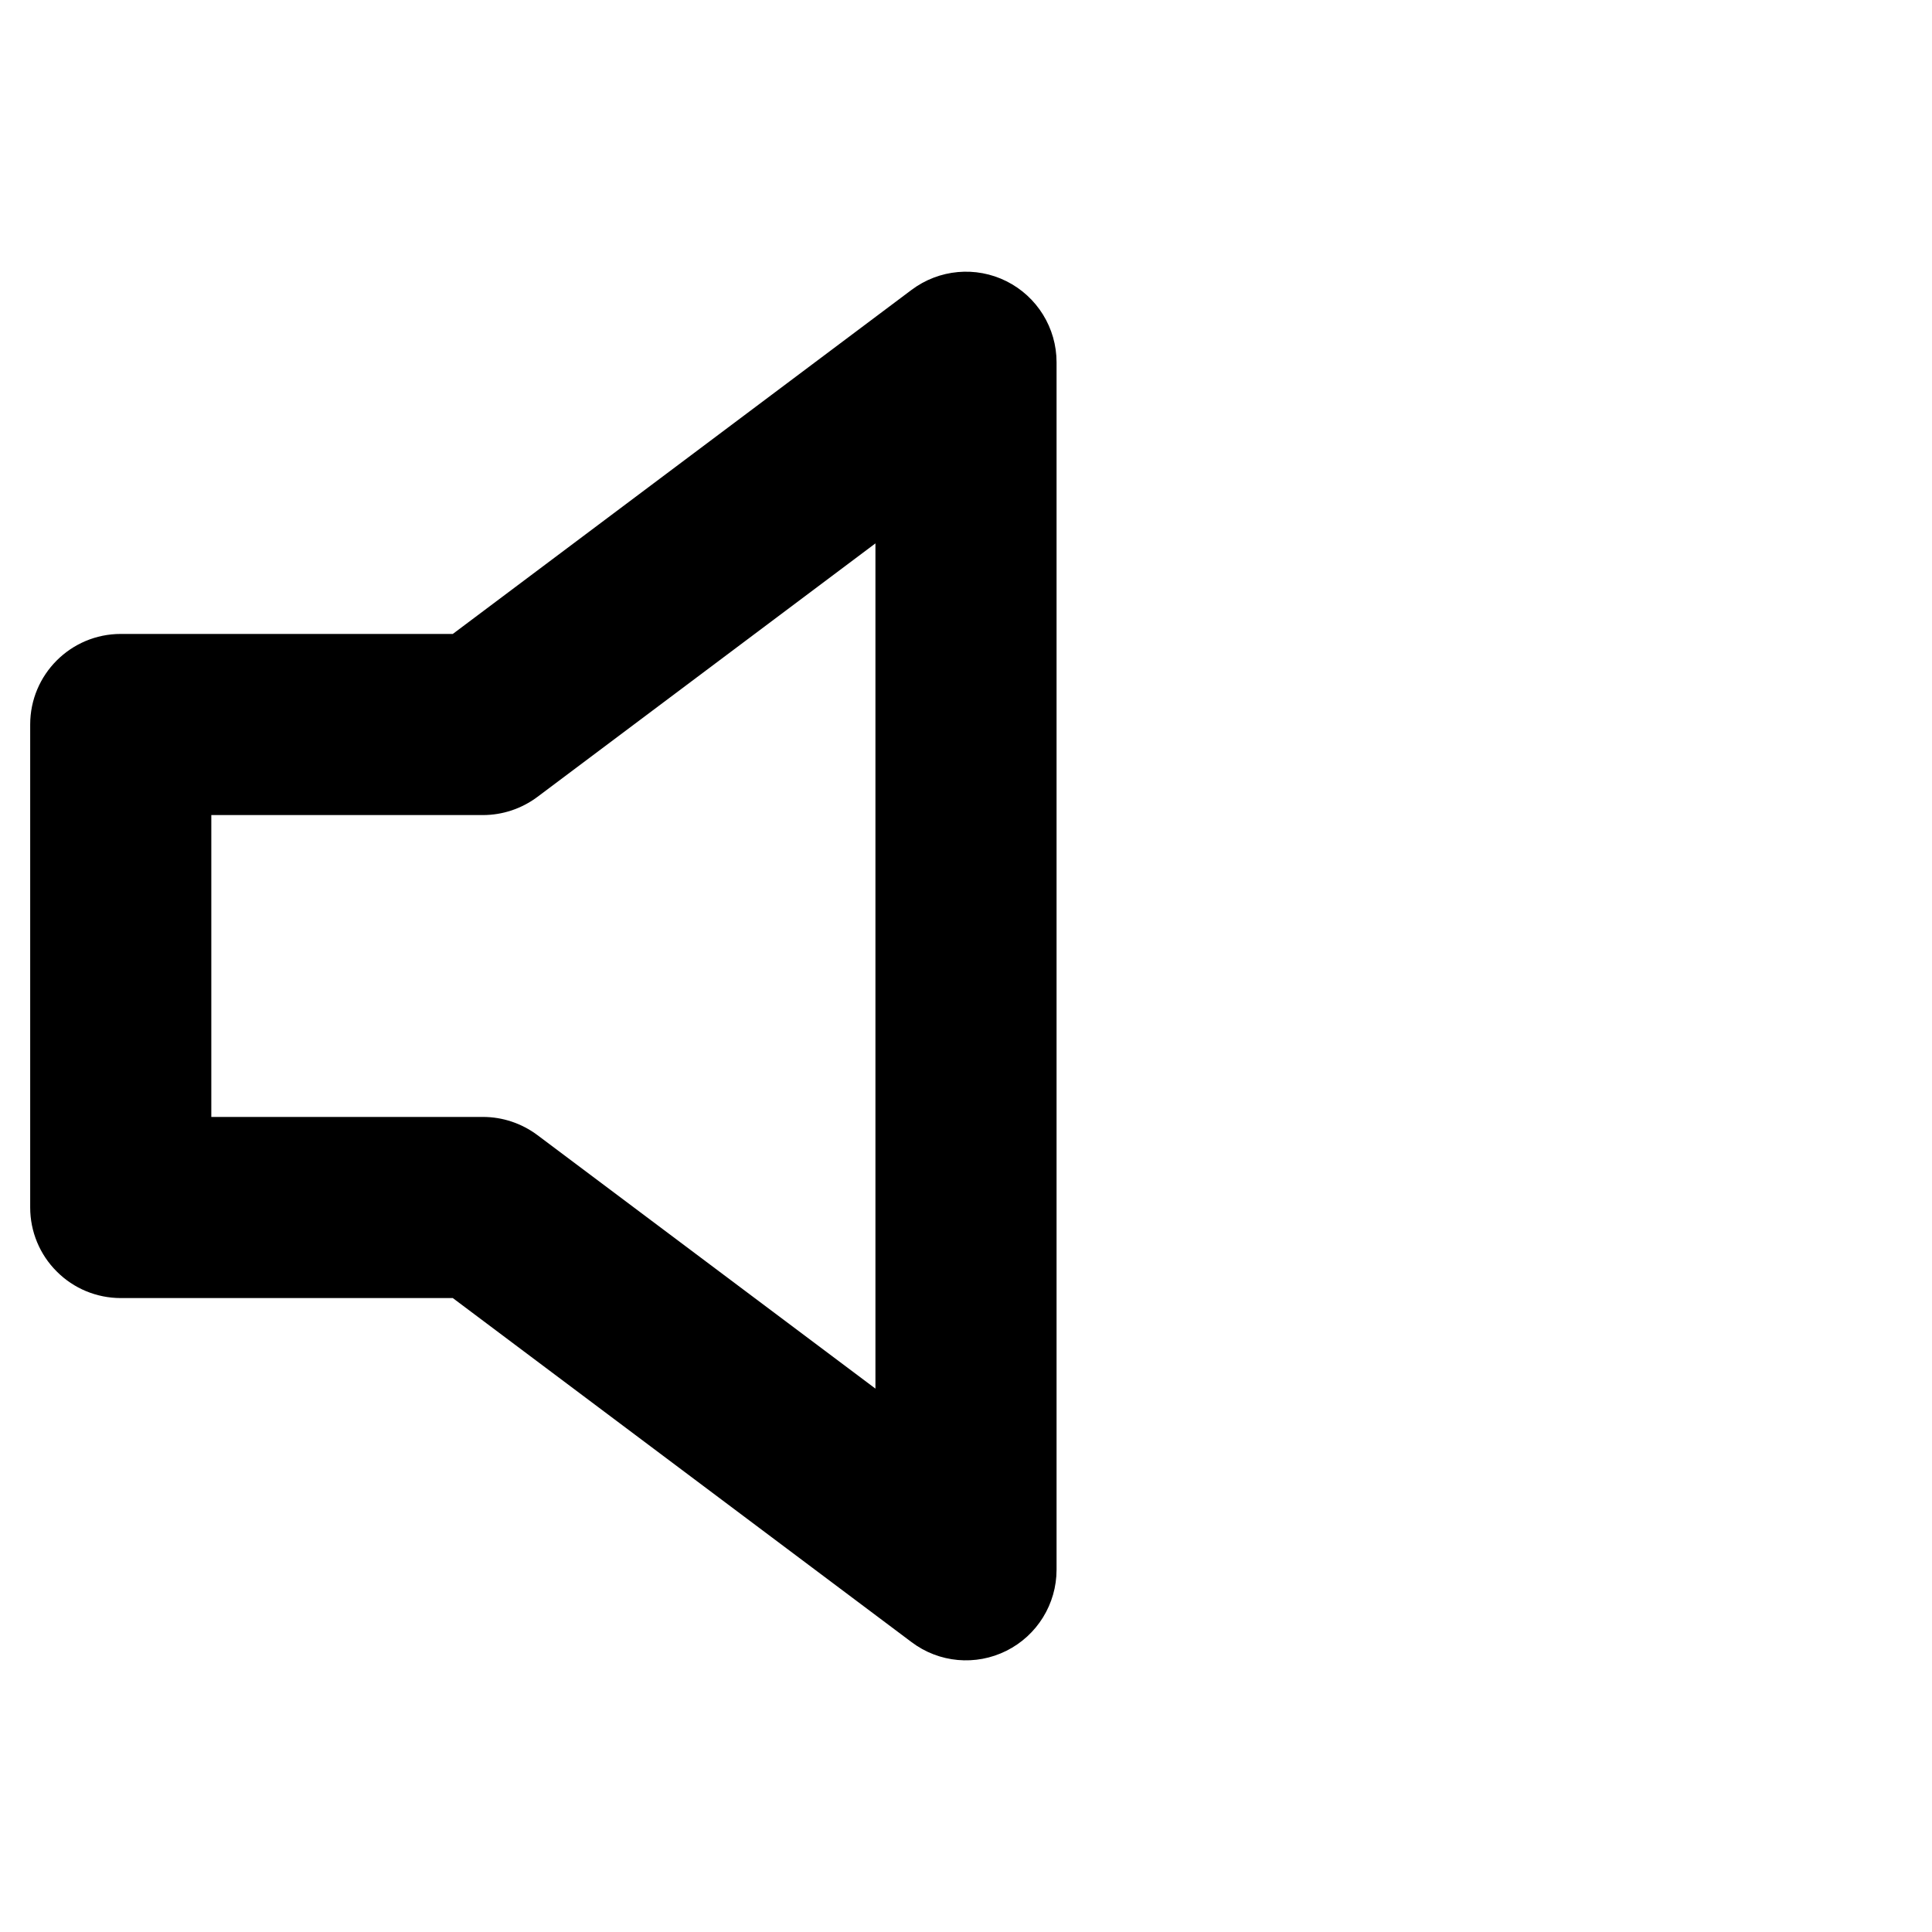 <svg viewbox="0 0 16 16" width="16" height="16" fill="black" xmlns="http://www.w3.org/2000/svg">
 <g transform="translate(0.25, 2.25)">
  <path d="M8.085 0.079C8.339 0.206 8.5 0.466 8.5 0.75L8.5 10.75C8.5 11.034 8.339 11.294 8.085 11.421C7.831 11.548 7.527 11.521 7.3 11.35L3.5 8.5L0.75 8.5C0.551 8.5 0.36 8.421 0.22 8.28C0.079 8.14 0 7.949 0 7.75L0 3.75C0 3.336 0.336 3 0.75 3L3.5 3L7.3 0.15C7.527 -0.02 7.831 -0.048 8.085 0.079ZM7 2.25L4.2 4.35C4.07 4.447 3.912 4.5 3.75 4.5L1.5 4.5L1.5 7L3.75 7C3.912 7 4.07 7.053 4.2 7.15L7 9.25L7 2.25Z" fill-rule="EVENODD"></path>
 </g>
</svg>